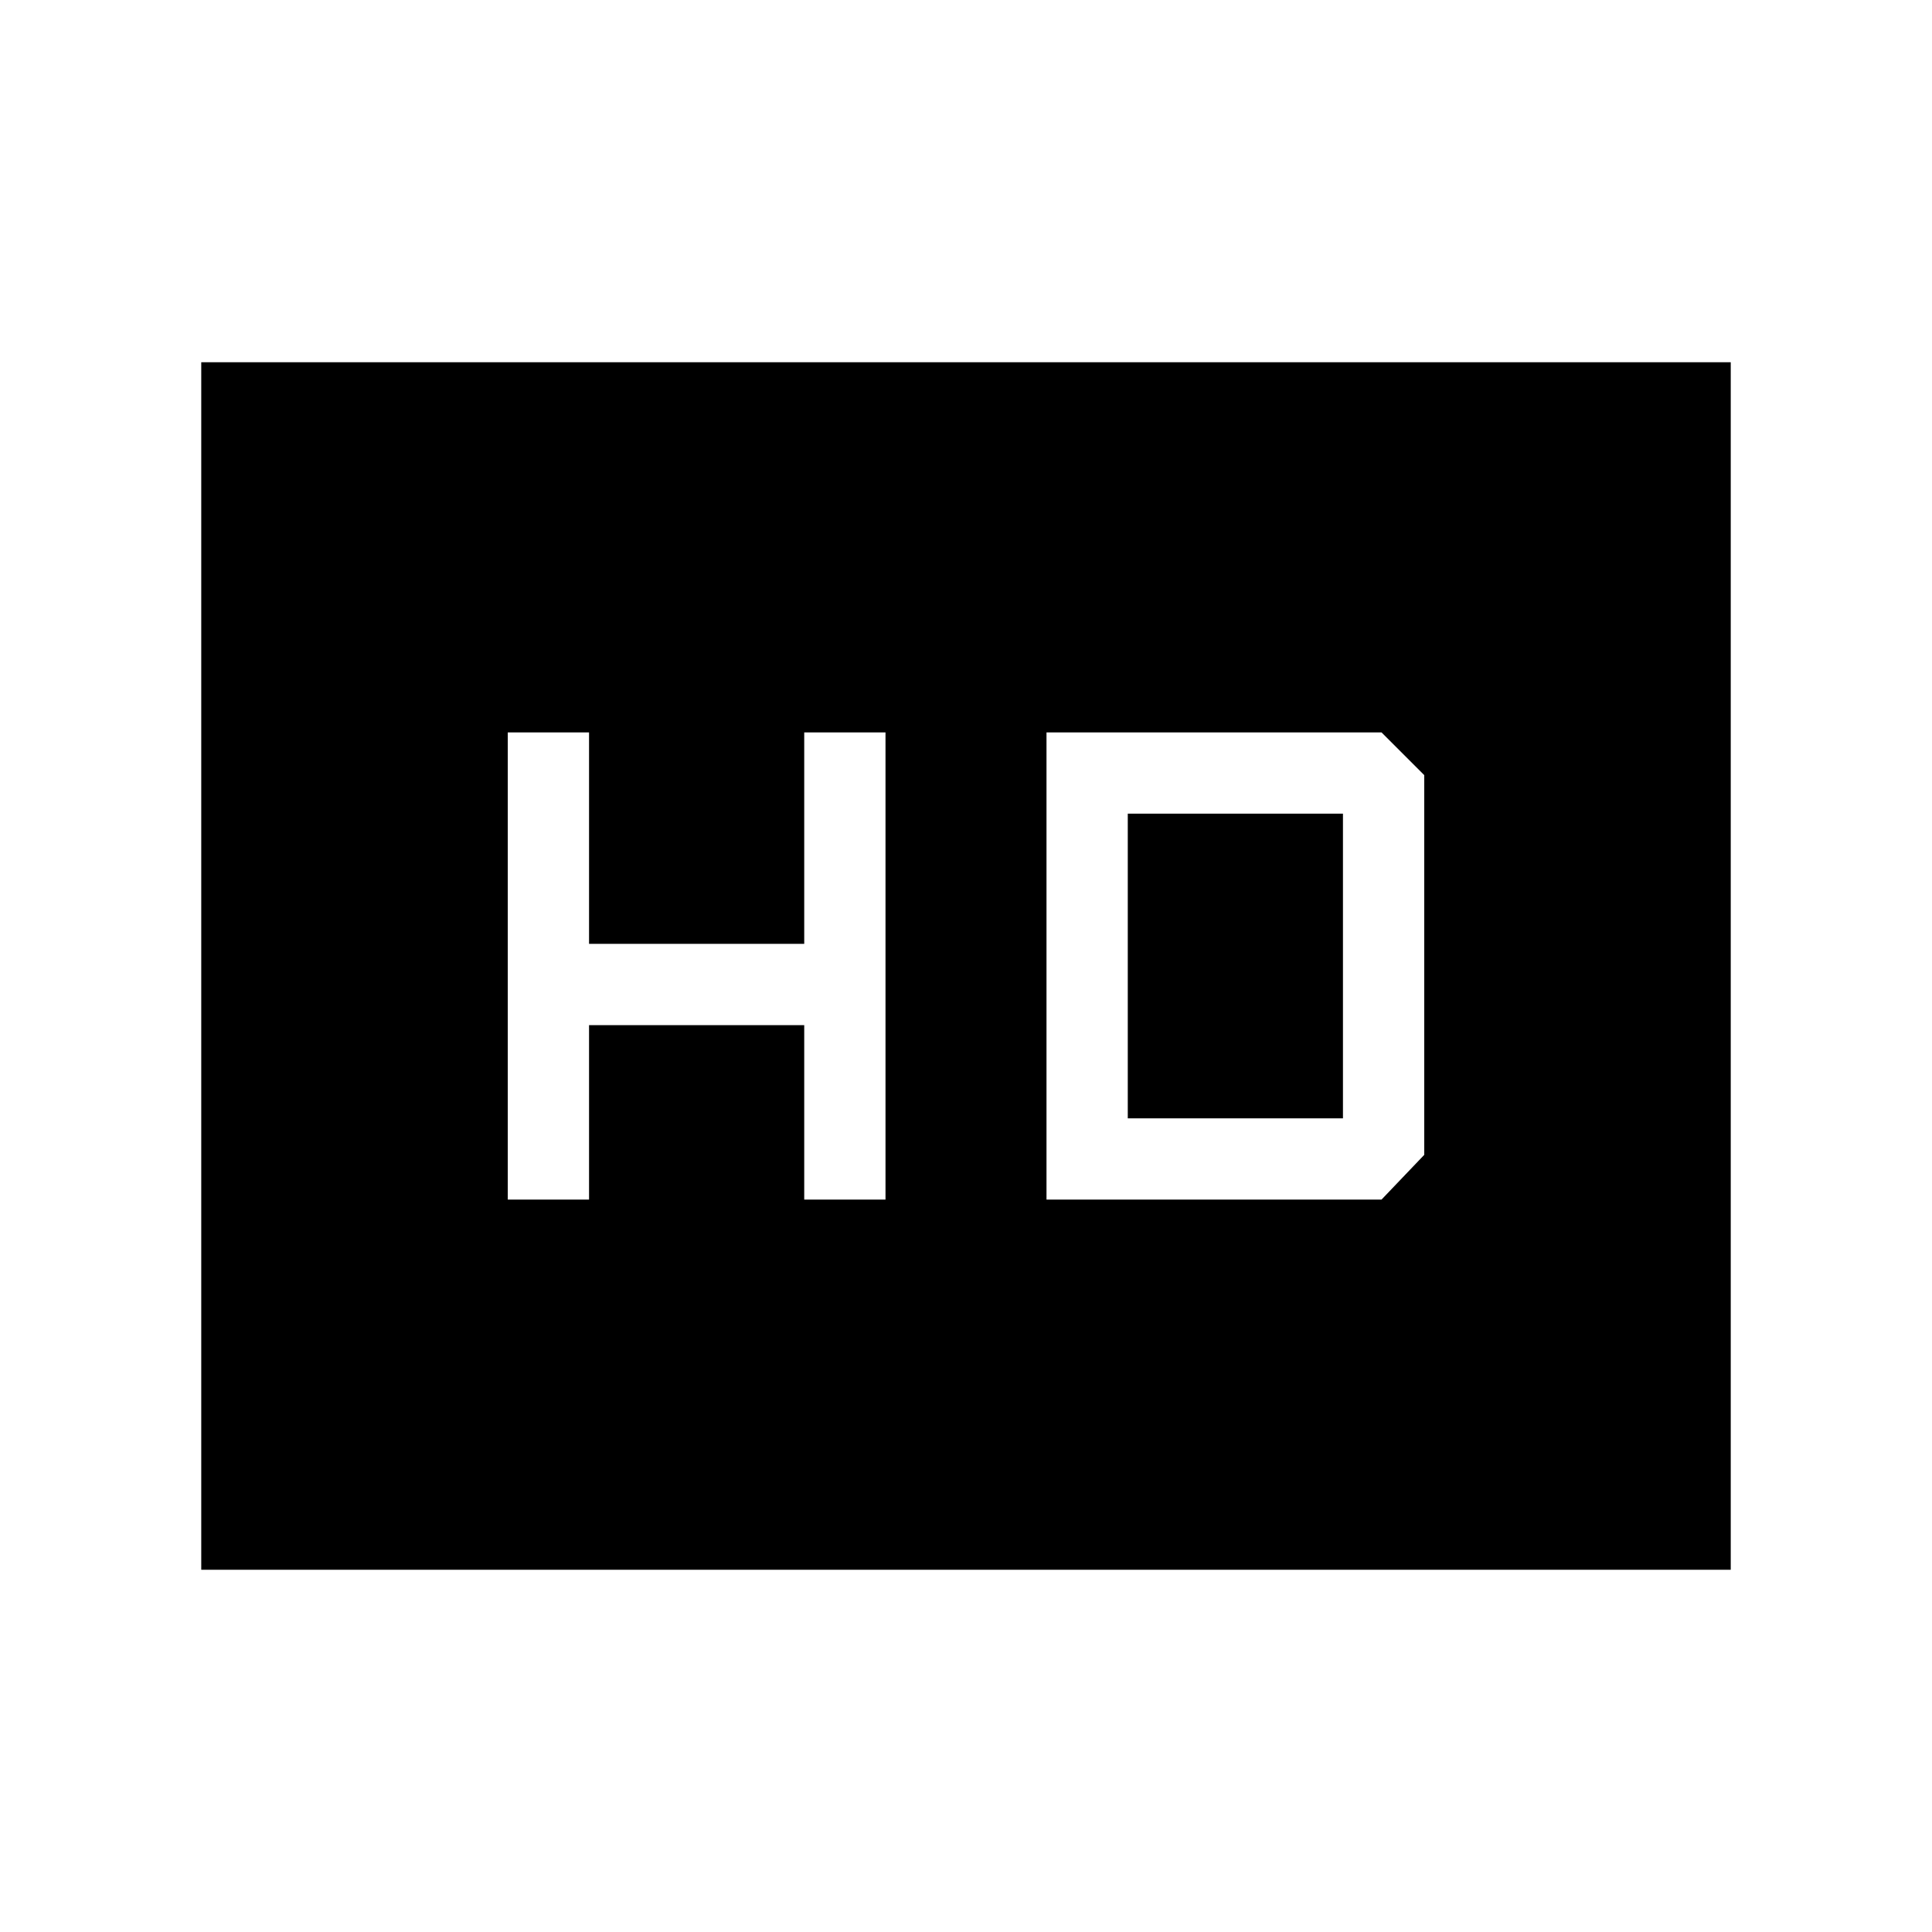 <svg xmlns="http://www.w3.org/2000/svg" width="48" height="48" viewBox="0 -960 960 960"><path d="M252.309-363.924h40.384v-86.692h106.923v86.692H440v-232.152h-40.384V-491H292.693v-105.076h-40.384v232.152Zm267.691 0h166.461l21.23-22.23v-188.692l-21.23-21.23H520v232.152Zm40.384-40.383v-151.386h106.923v151.386H560.384ZM100.001-180.001v-599.998h759.998v599.998H100.001Z"/></svg>